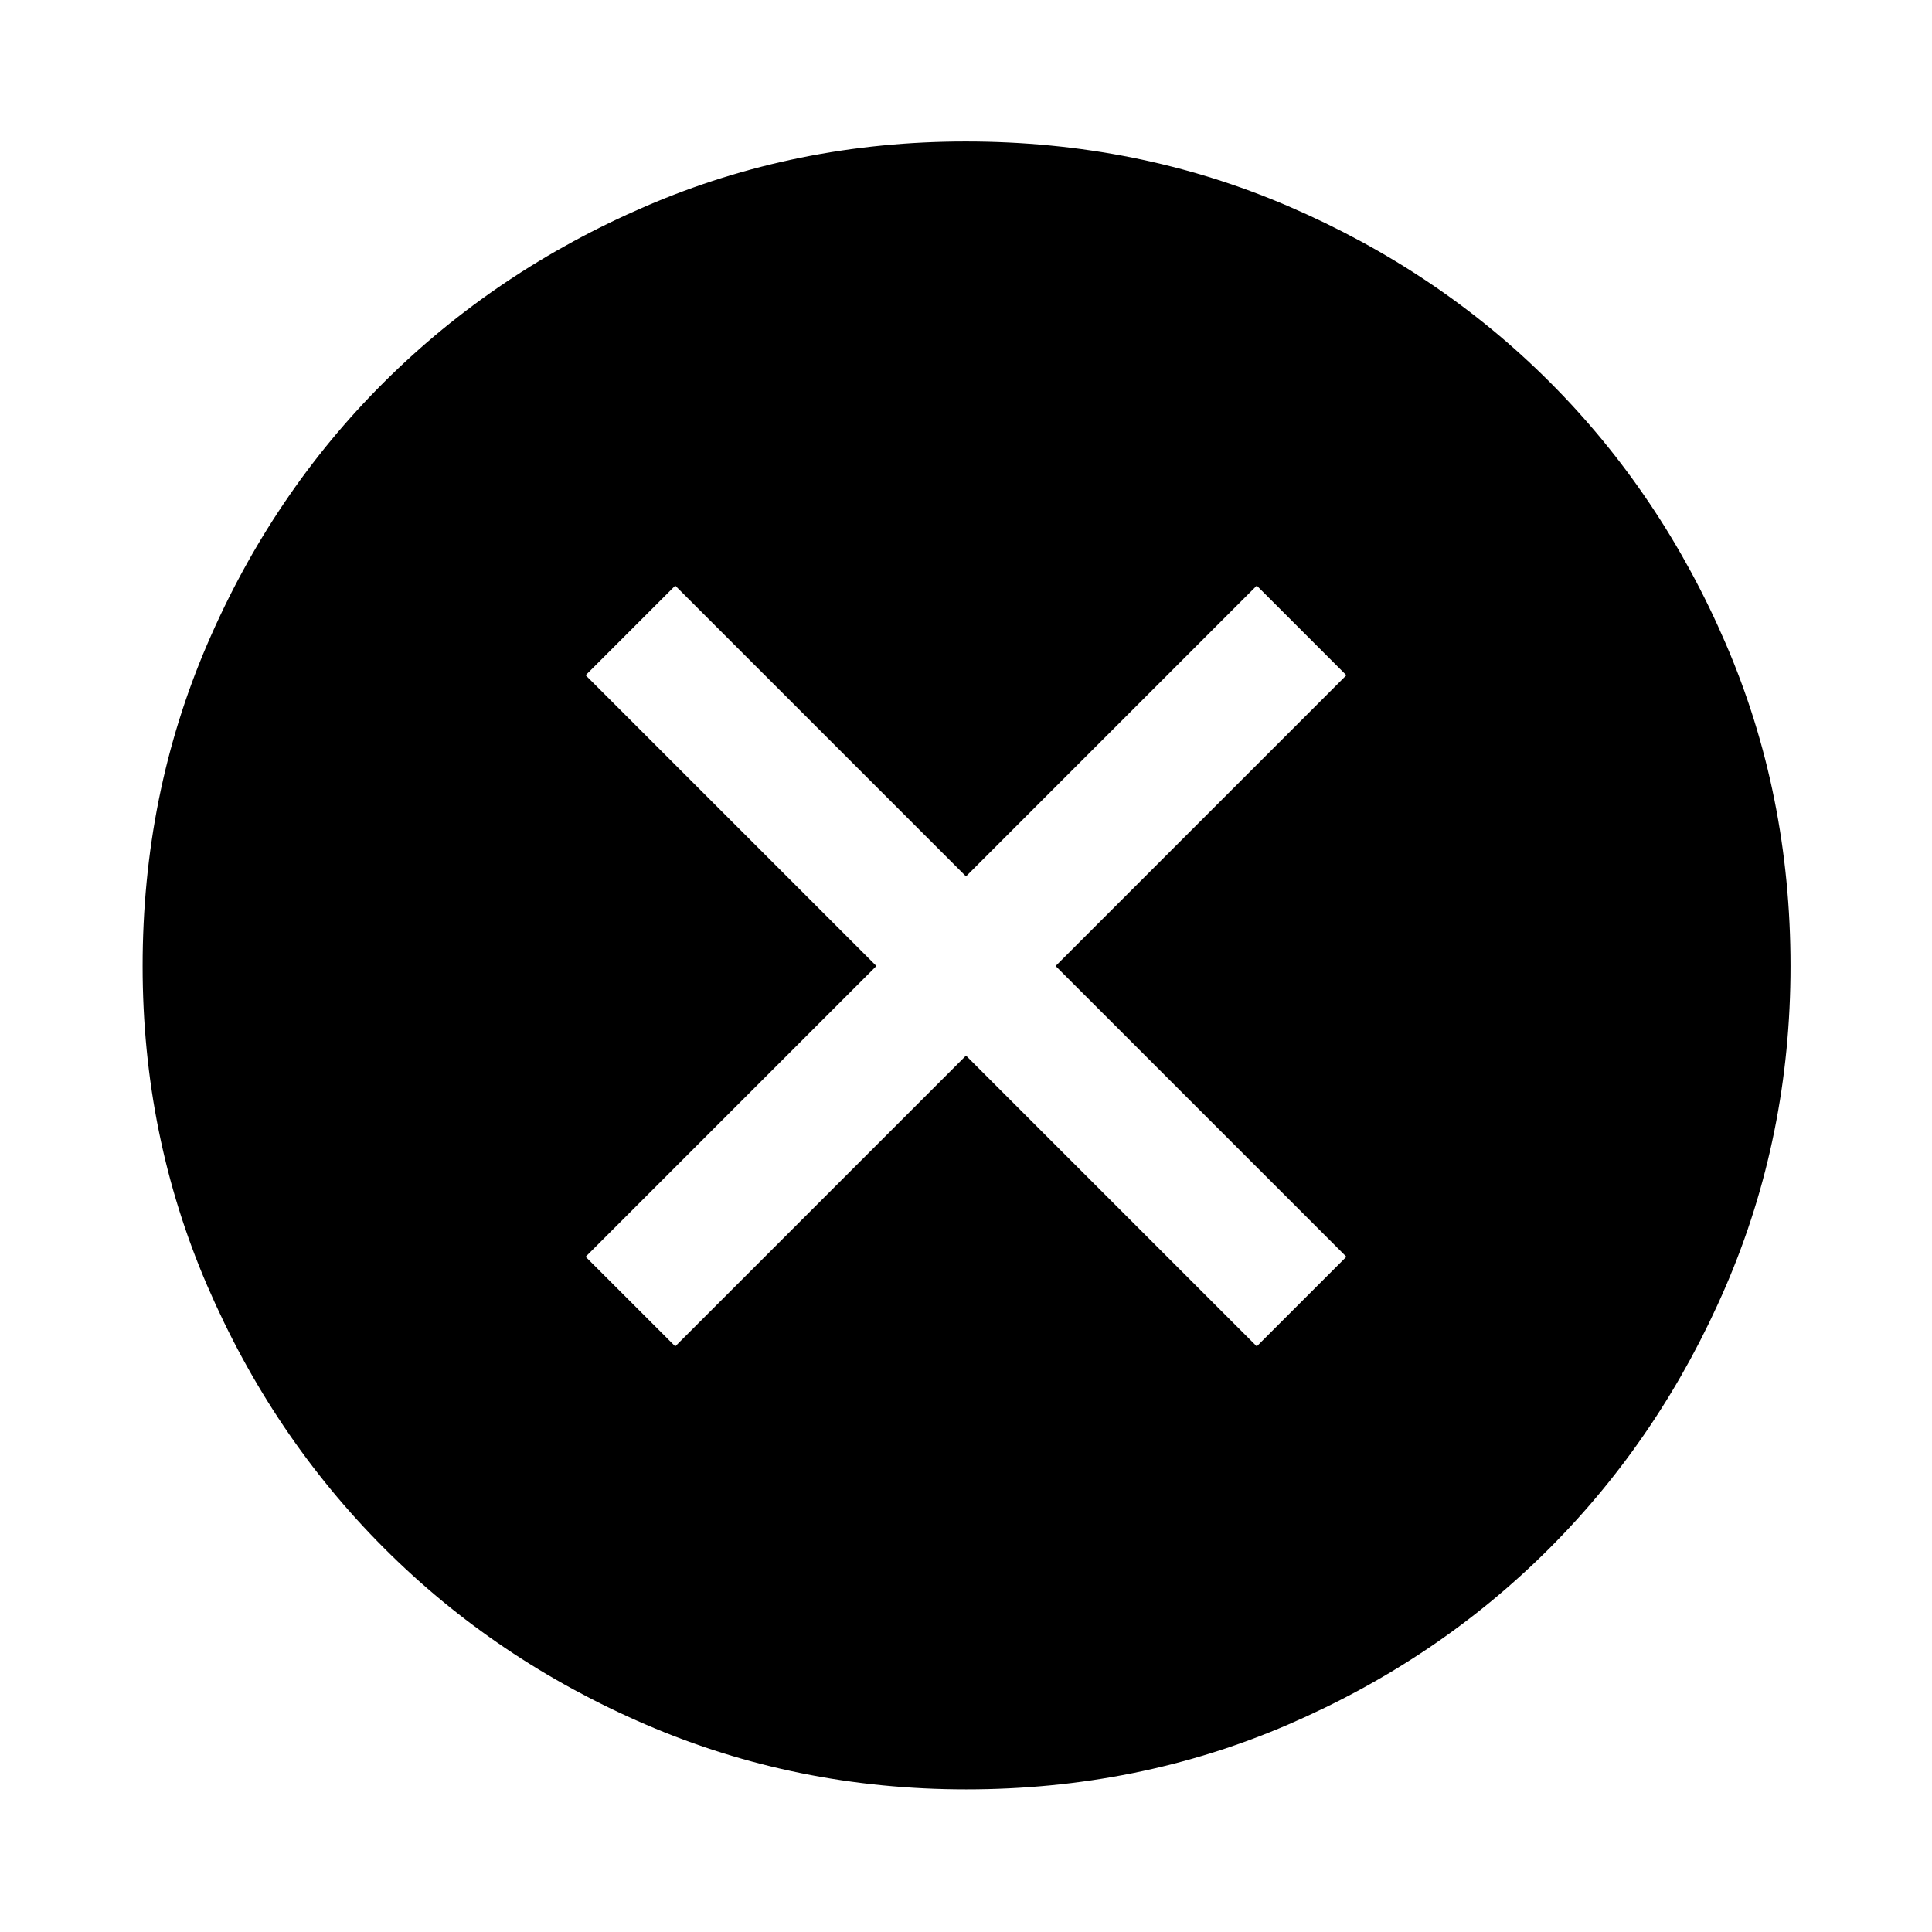 <svg xmlns="http://www.w3.org/2000/svg" height="48" viewBox="0 -960 960 960" width="48"><path d="M335.52-291 480-435.48 624.48-291 669-335.52 524.52-480 669-624.48 624.48-669 480-524.52 335.52-669 291-624.48 435.48-480 291-335.52 335.52-291ZM480.08-70.87q-84.38 0-159.07-32.16-74.7-32.16-130.27-87.83-55.58-55.68-87.73-130.22-32.14-74.55-32.14-158.84 0-85.38 32.16-160.07 32.16-74.7 87.74-130.05 55.59-55.36 130.18-87.51 74.58-32.15 158.92-32.15 85.43 0 160.19 32.12 74.76 32.12 130.08 87.5 55.31 55.38 87.43 130.02Q889.7-565.41 889.7-480q0 84.45-32.16 159.14-32.17 74.69-87.62 130.19-55.46 55.51-130 87.66-74.55 32.14-159.84 32.14Z"/></svg>